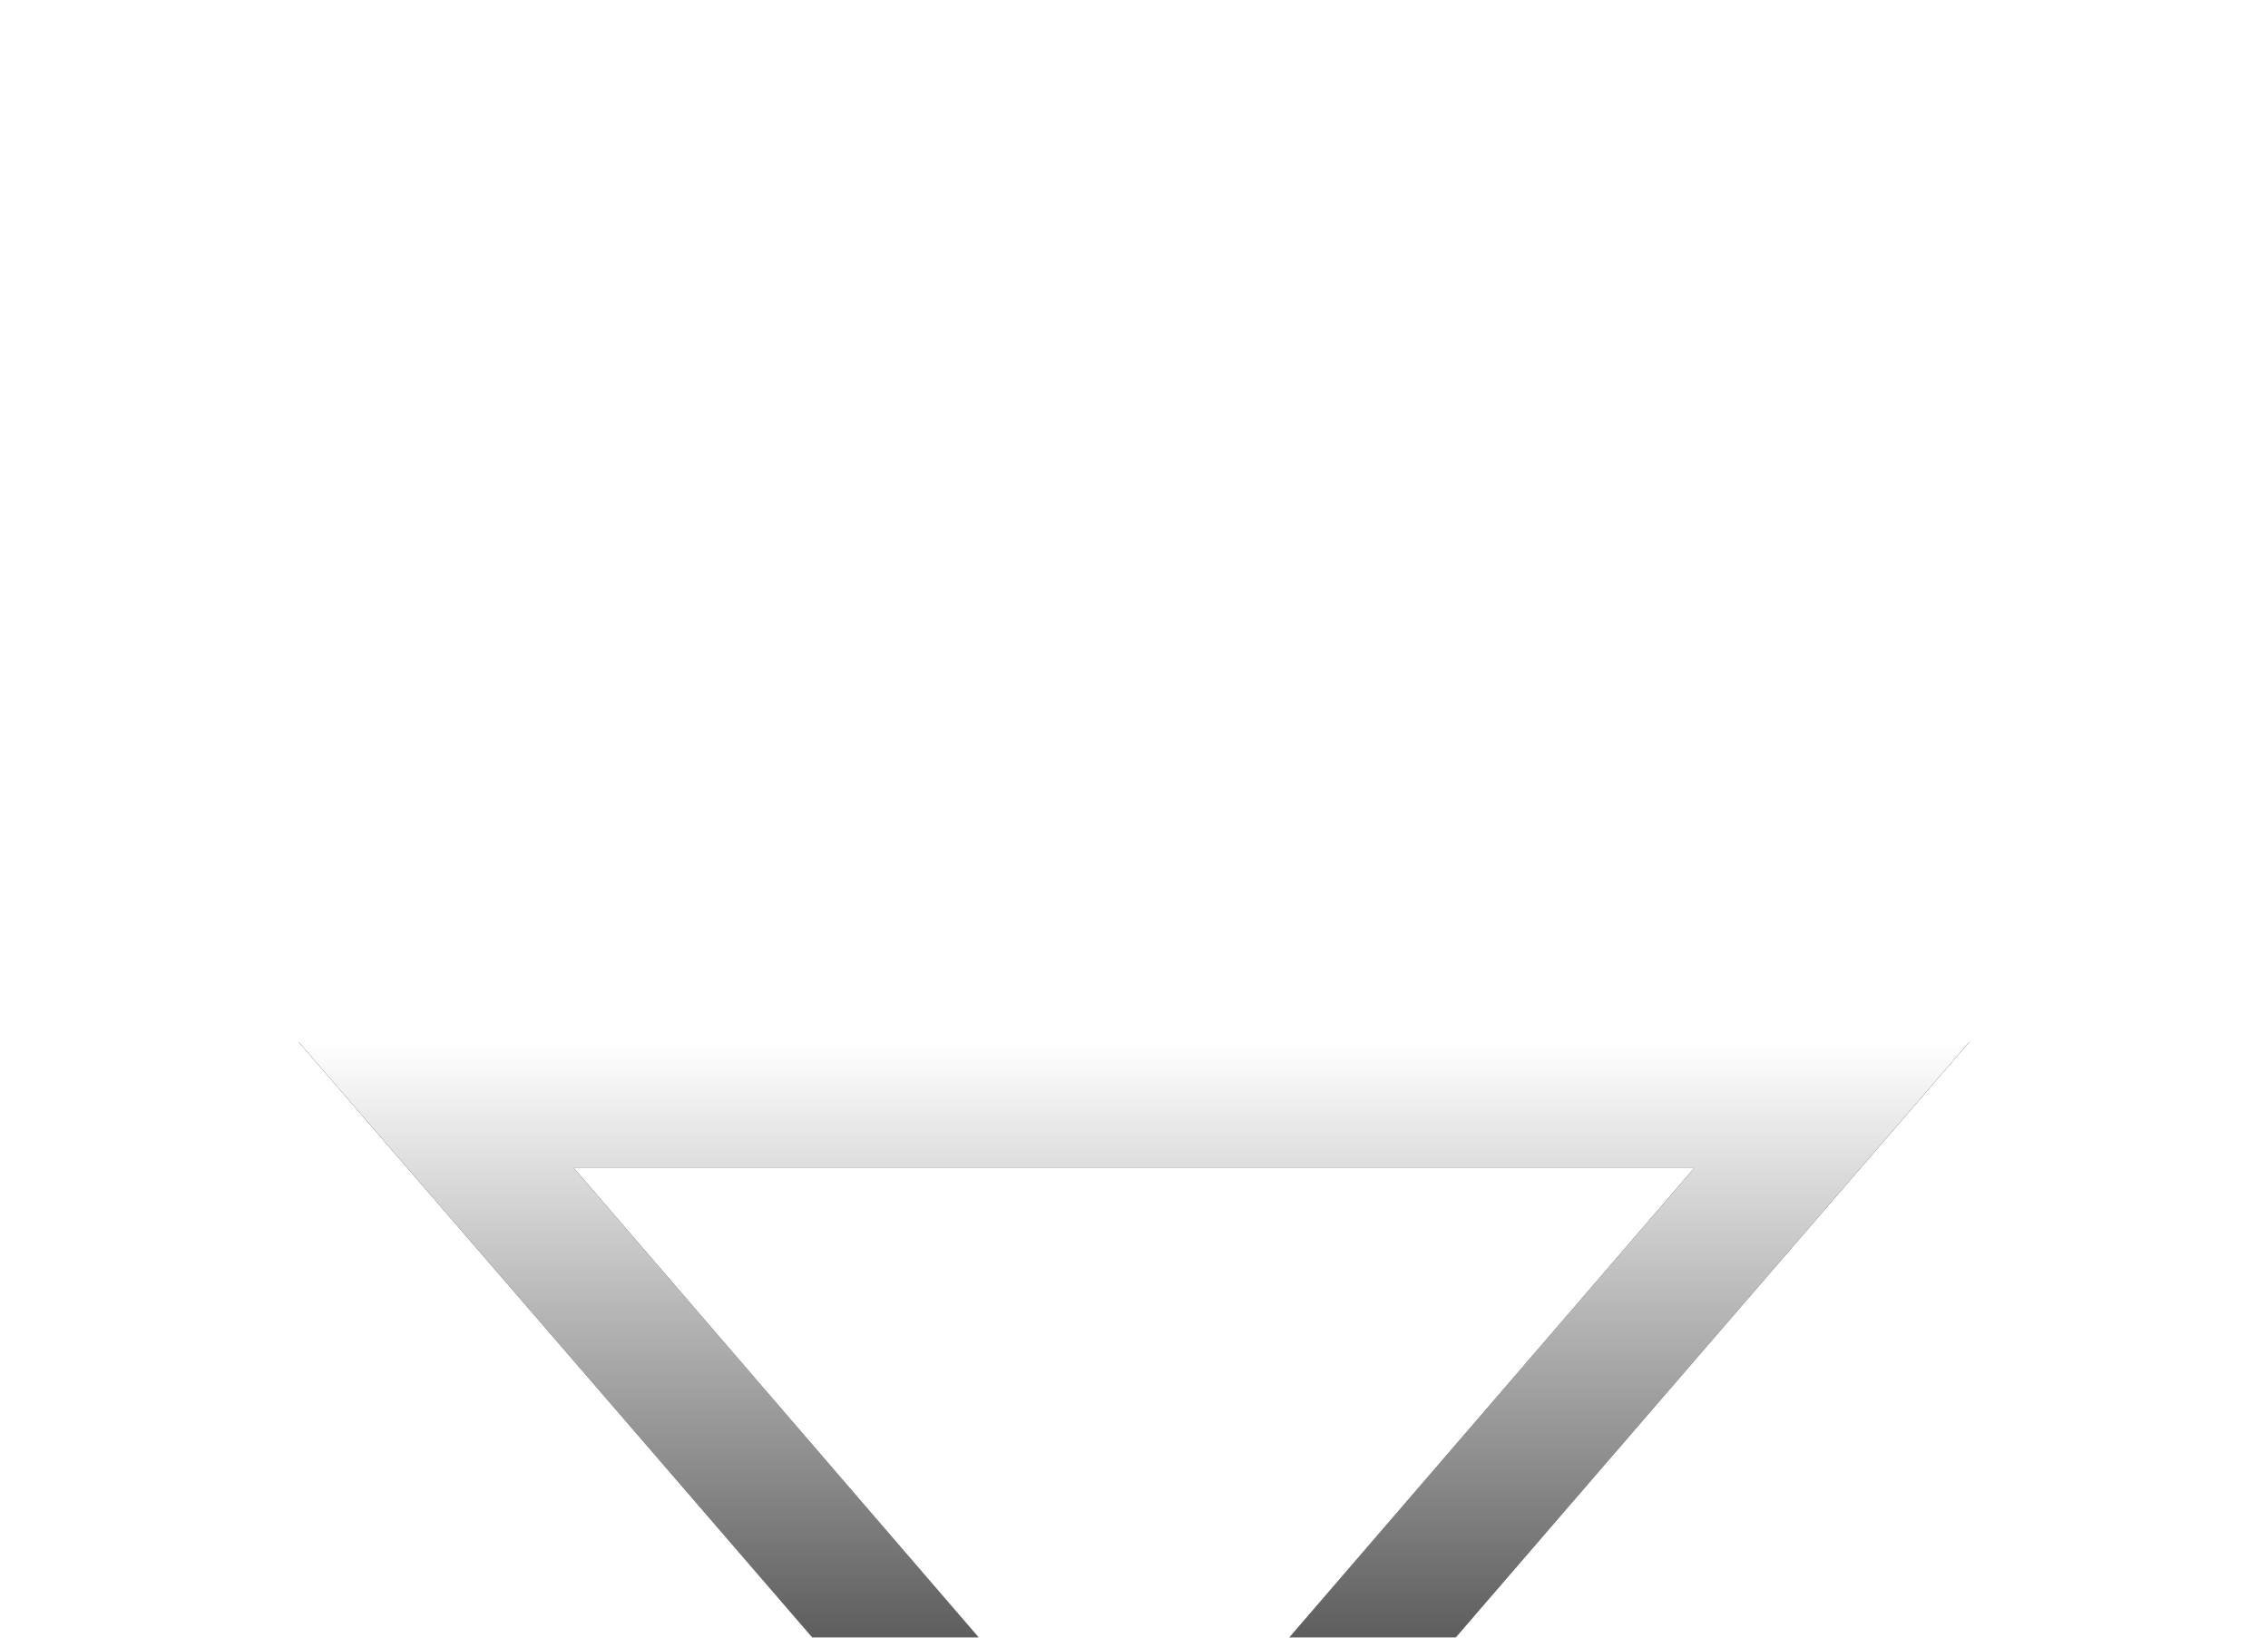 <svg width="18" height="13" viewBox="0 0 18 13" fill="none" xmlns="http://www.w3.org/2000/svg"><g filter="url(#filter0_dd)"><path d="M14.773.273H3.227C2.881.273 2.688.639 2.902.889L8.675 7.582C8.84 7.774 9.158 7.774 9.325 7.582L15.098.889C15.312.639 15.119.273 14.773.273z" fill="#fff"/><path d="M3.463.773H14.537L9 7.194 3.463.773z" stroke="#000"/><path d="M3.463.773H14.537L9 7.194 3.463.773z" stroke="url(#paint0_linear)"/></g><defs><filter id="filter0_dd" x="-1.188" y=".273" width="20.375" height="15.453" filterUnits="userSpaceOnUse" color-interpolation-filters="sRGB"><feFlood flood-opacity="0" result="BackgroundImageFix"/><feColorMatrix in="SourceAlpha" type="matrix" values="0 0 0 0 0 0 0 0 0 0 0 0 0 0 0 0 0 0 127 0"/><feOffset dy="4"/><feGaussianBlur stdDeviation="2"/><feColorMatrix type="matrix" values="0 0 0 0 0 0 0 0 0 0 0 0 0 0 0 0 0 0 0.25 0"/><feBlend mode="normal" in2="BackgroundImageFix" result="effect1_dropShadow"/><feColorMatrix in="SourceAlpha" type="matrix" values="0 0 0 0 0 0 0 0 0 0 0 0 0 0 0 0 0 0 127 0"/><feOffset dy="4"/><feGaussianBlur stdDeviation="2"/><feColorMatrix type="matrix" values="0 0 0 0 0 0 0 0 0 0 0 0 0 0 0 0 0 0 0.25 0"/><feBlend mode="normal" in2="effect1_dropShadow" result="effect2_dropShadow"/><feBlend mode="normal" in="SourceGraphic" in2="effect2_dropShadow" result="shape"/></filter><linearGradient id="paint0_linear" x1="9" y1=".273" x2="9" y2="7.726" gradientUnits="userSpaceOnUse"><stop stop-color="#fff"/><stop offset="1" stop-color="#fff" stop-opacity="0"/></linearGradient></defs></svg>